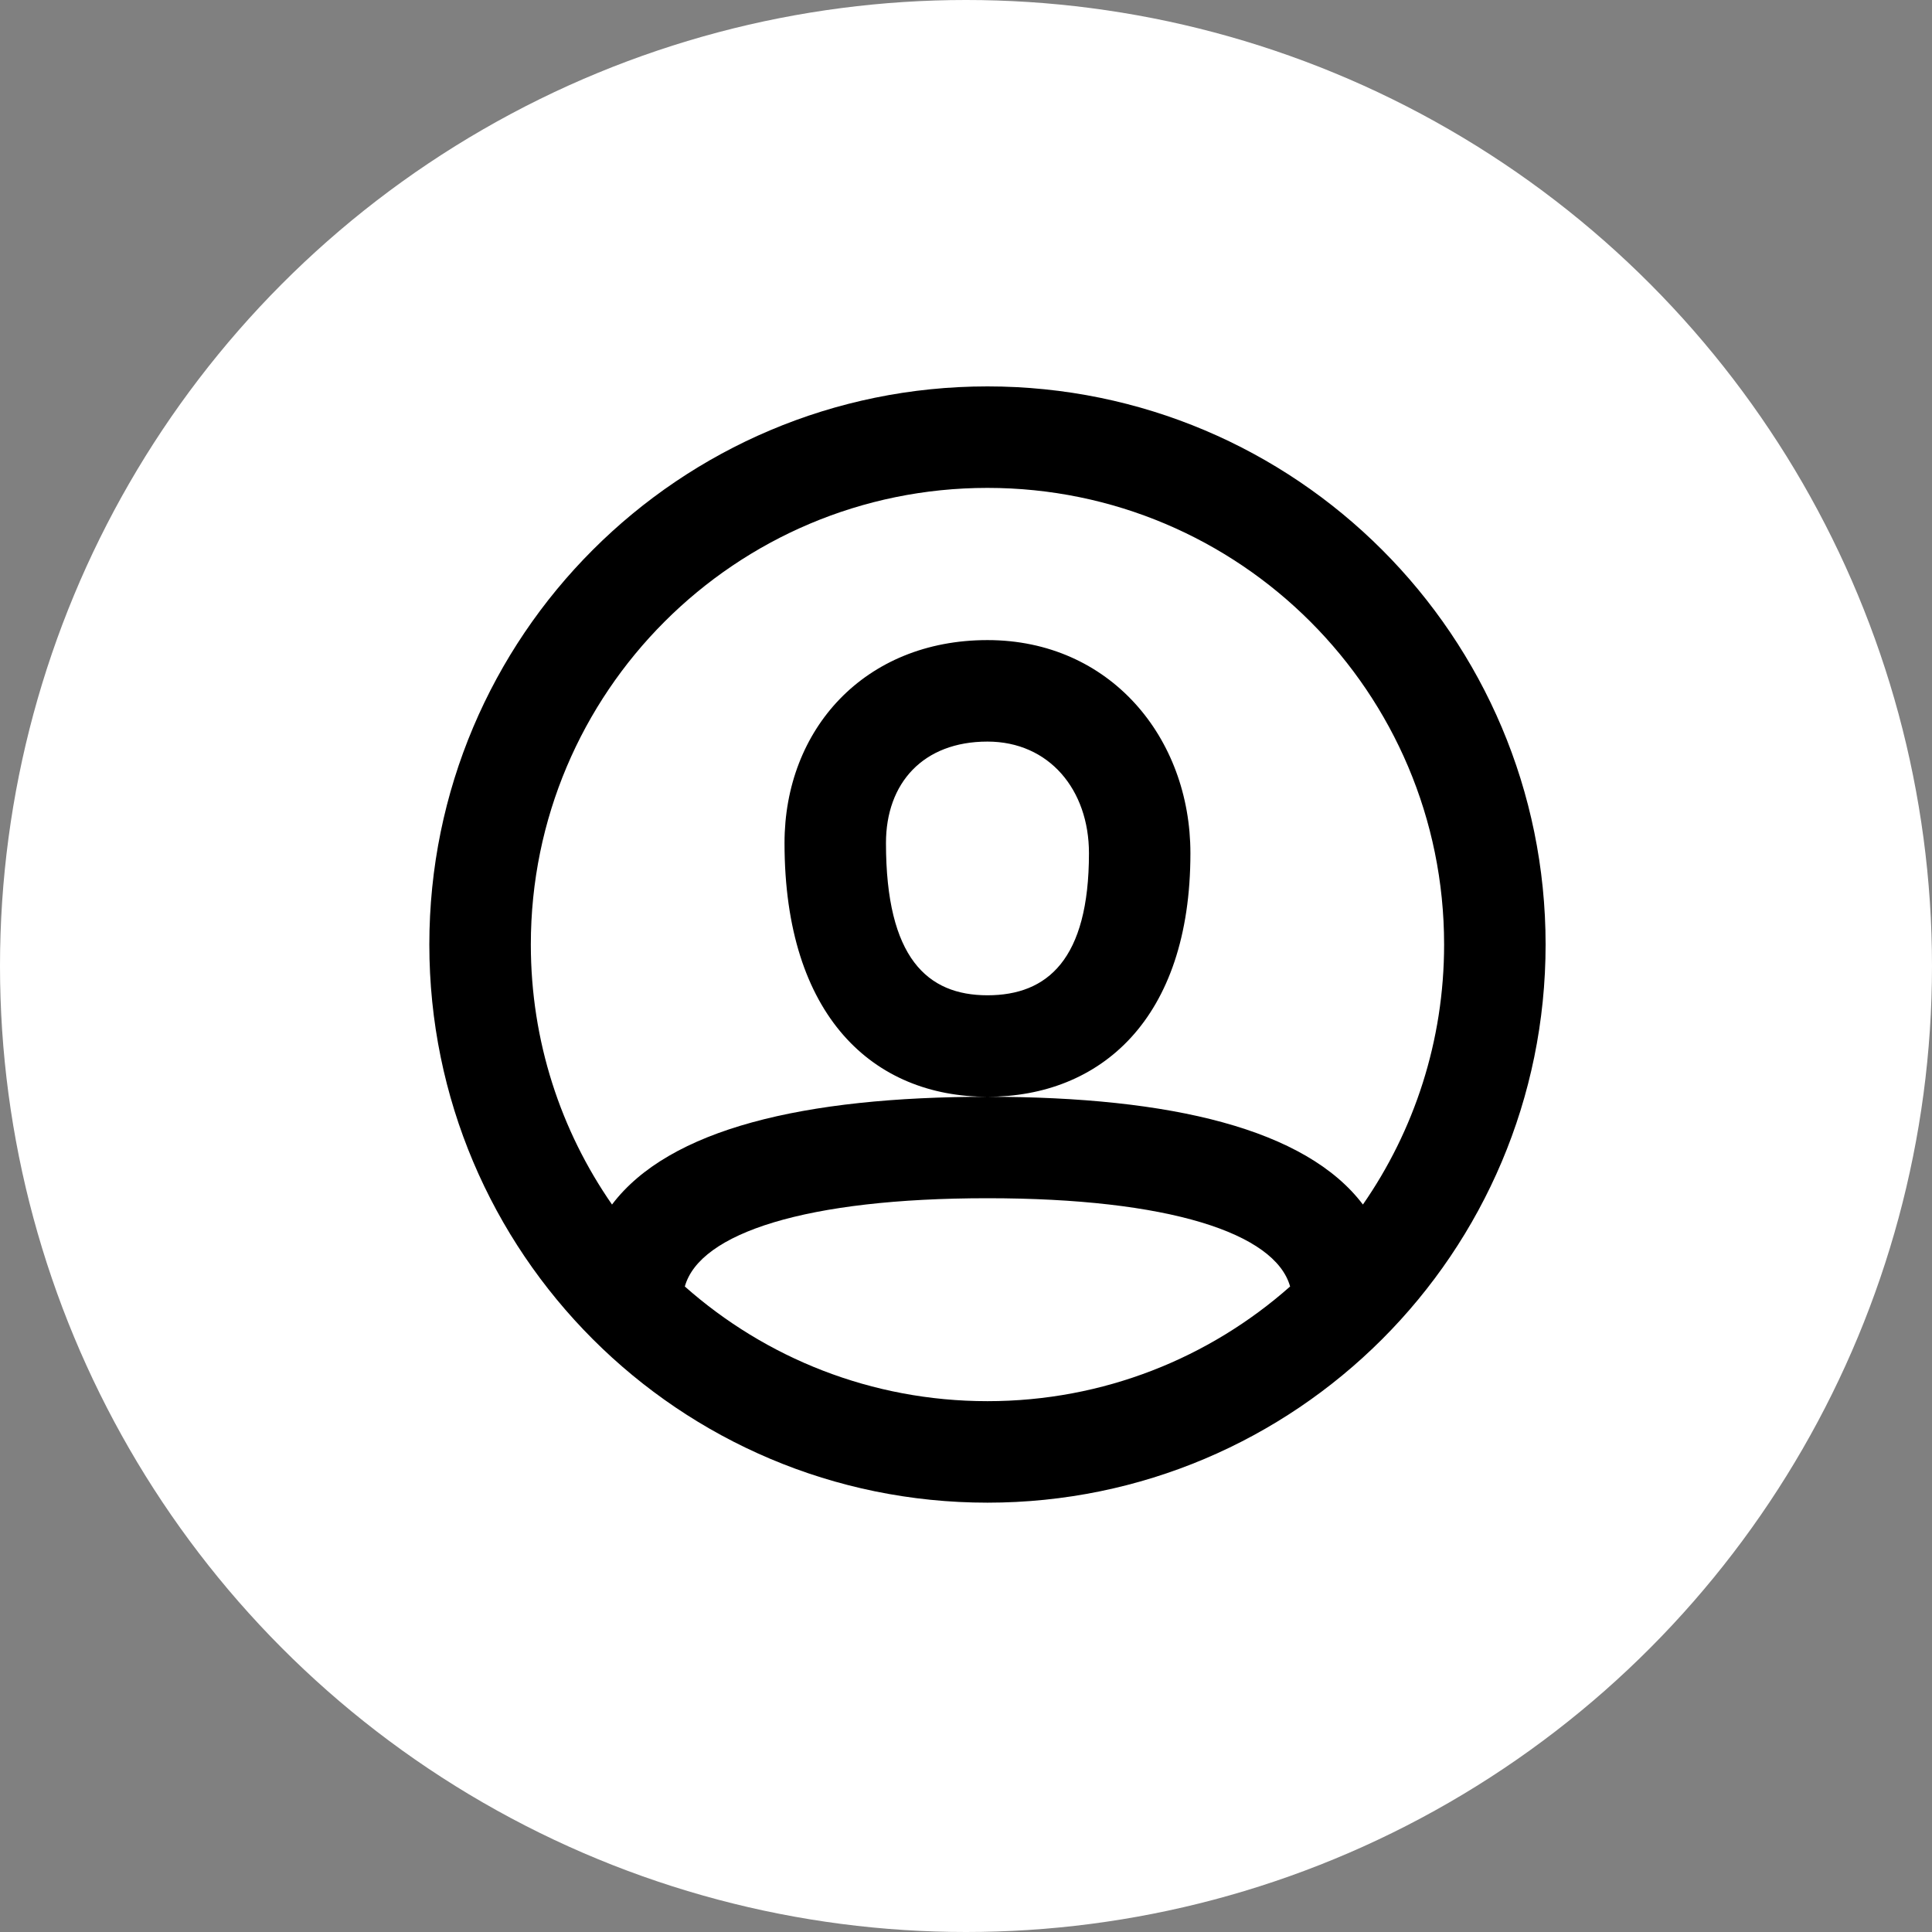 <svg width="45" height="45" viewBox="0 0 45 45" fill="none" xmlns="http://www.w3.org/2000/svg">
<rect x="0" y="0" width="45" height="45" fill="#808080" stroke="none"/>
<circle cx="22.5" cy="22.5" r="22.5" fill="white"/>
<path fill-rule="evenodd" clip-rule="evenodd" d="M23 35C15.82 35 10 29.18 10 22C10 14.82 15.82 9 23 9C30.18 9 36 14.82 36 22C36 29.18 30.18 35 23 35ZM31.745 28.056C32.937 26.338 33.636 24.25 33.636 22C33.636 16.126 28.874 11.364 23 11.364C17.126 11.364 12.364 16.126 12.364 22C12.364 24.25 13.062 26.338 14.255 28.056C15.585 26.299 18.711 25.546 23 25.546C27.289 25.546 30.415 26.299 31.745 28.056ZM30.049 29.965C29.703 28.721 27.218 27.909 23 27.909C18.782 27.909 16.297 28.721 15.951 29.965C17.828 31.627 20.296 32.636 23 32.636C25.704 32.636 28.172 31.627 30.049 29.965ZM23 14.909C20.139 14.909 18.273 16.984 18.273 19.636C18.273 23.687 20.354 25.546 23 25.546C25.621 25.546 27.727 23.749 27.727 19.873C27.727 17.18 25.853 14.909 23 14.909ZM20.636 19.636C20.636 22.318 21.603 23.182 23 23.182C24.392 23.182 25.364 22.353 25.364 19.873C25.364 18.396 24.437 17.273 23 17.273C21.503 17.273 20.636 18.237 20.636 19.636Z" fill="black"/>
</svg>
